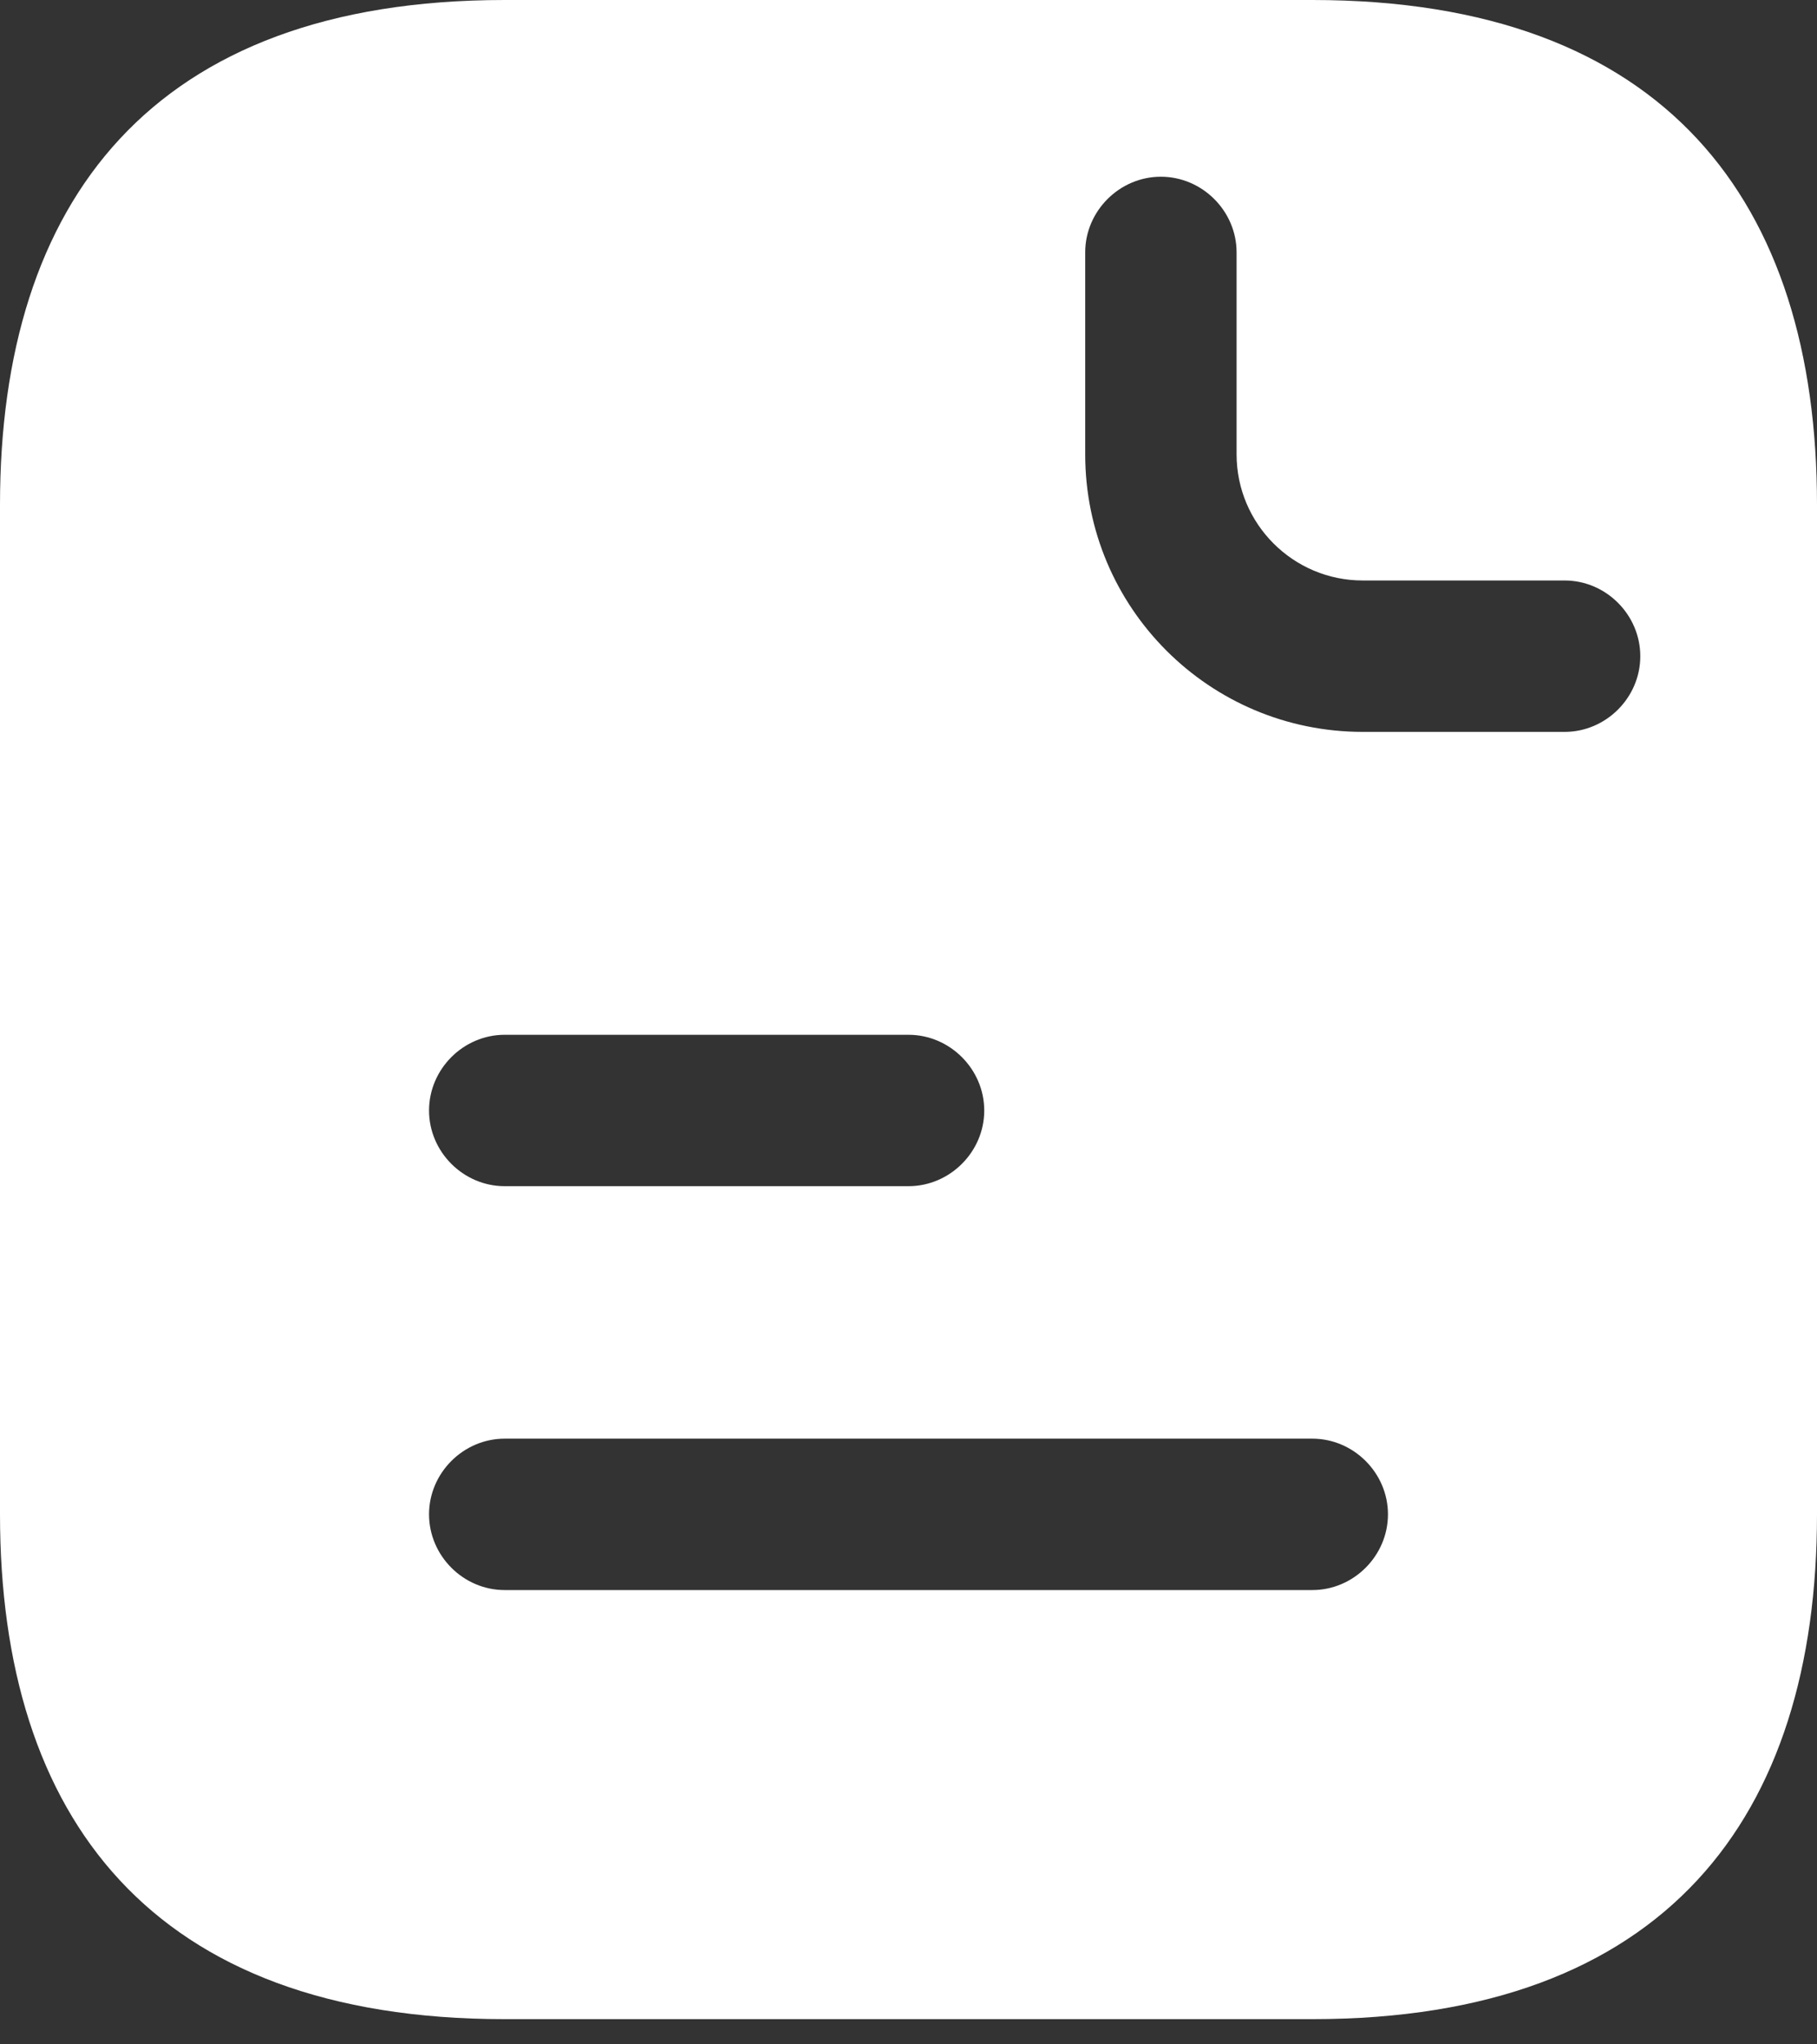 <svg width="16" height="18" viewBox="0 0 16 18" fill="none" xmlns="http://www.w3.org/2000/svg">
<rect x="0" y="0" width="16" height="18" fill="#333333" stroke="none"/>
<path d="M11.556 0H4.444C1.333 0 0 1.778 0 4.444V13.333C0 16 1.333 17.778 4.444 17.778H11.556C14.667 17.778 16 16 16 13.333V4.444C16 1.778 14.667 0 11.556 0ZM4.444 9.111H8C8.364 9.111 8.667 9.413 8.667 9.778C8.667 10.142 8.364 10.444 8 10.444H4.444C4.08 10.444 3.778 10.142 3.778 9.778C3.778 9.413 4.08 9.111 4.444 9.111ZM11.556 14H4.444C4.08 14 3.778 13.698 3.778 13.333C3.778 12.969 4.08 12.667 4.444 12.667H11.556C11.92 12.667 12.222 12.969 12.222 13.333C12.222 13.698 11.92 14 11.556 14ZM13.778 6.444H12C10.649 6.444 9.556 5.351 9.556 4V2.222C9.556 1.858 9.858 1.556 10.222 1.556C10.587 1.556 10.889 1.858 10.889 2.222V4C10.889 4.613 11.387 5.111 12 5.111H13.778C14.142 5.111 14.444 5.413 14.444 5.778C14.444 6.142 14.142 6.444 13.778 6.444Z" fill="white"/>
</svg>

